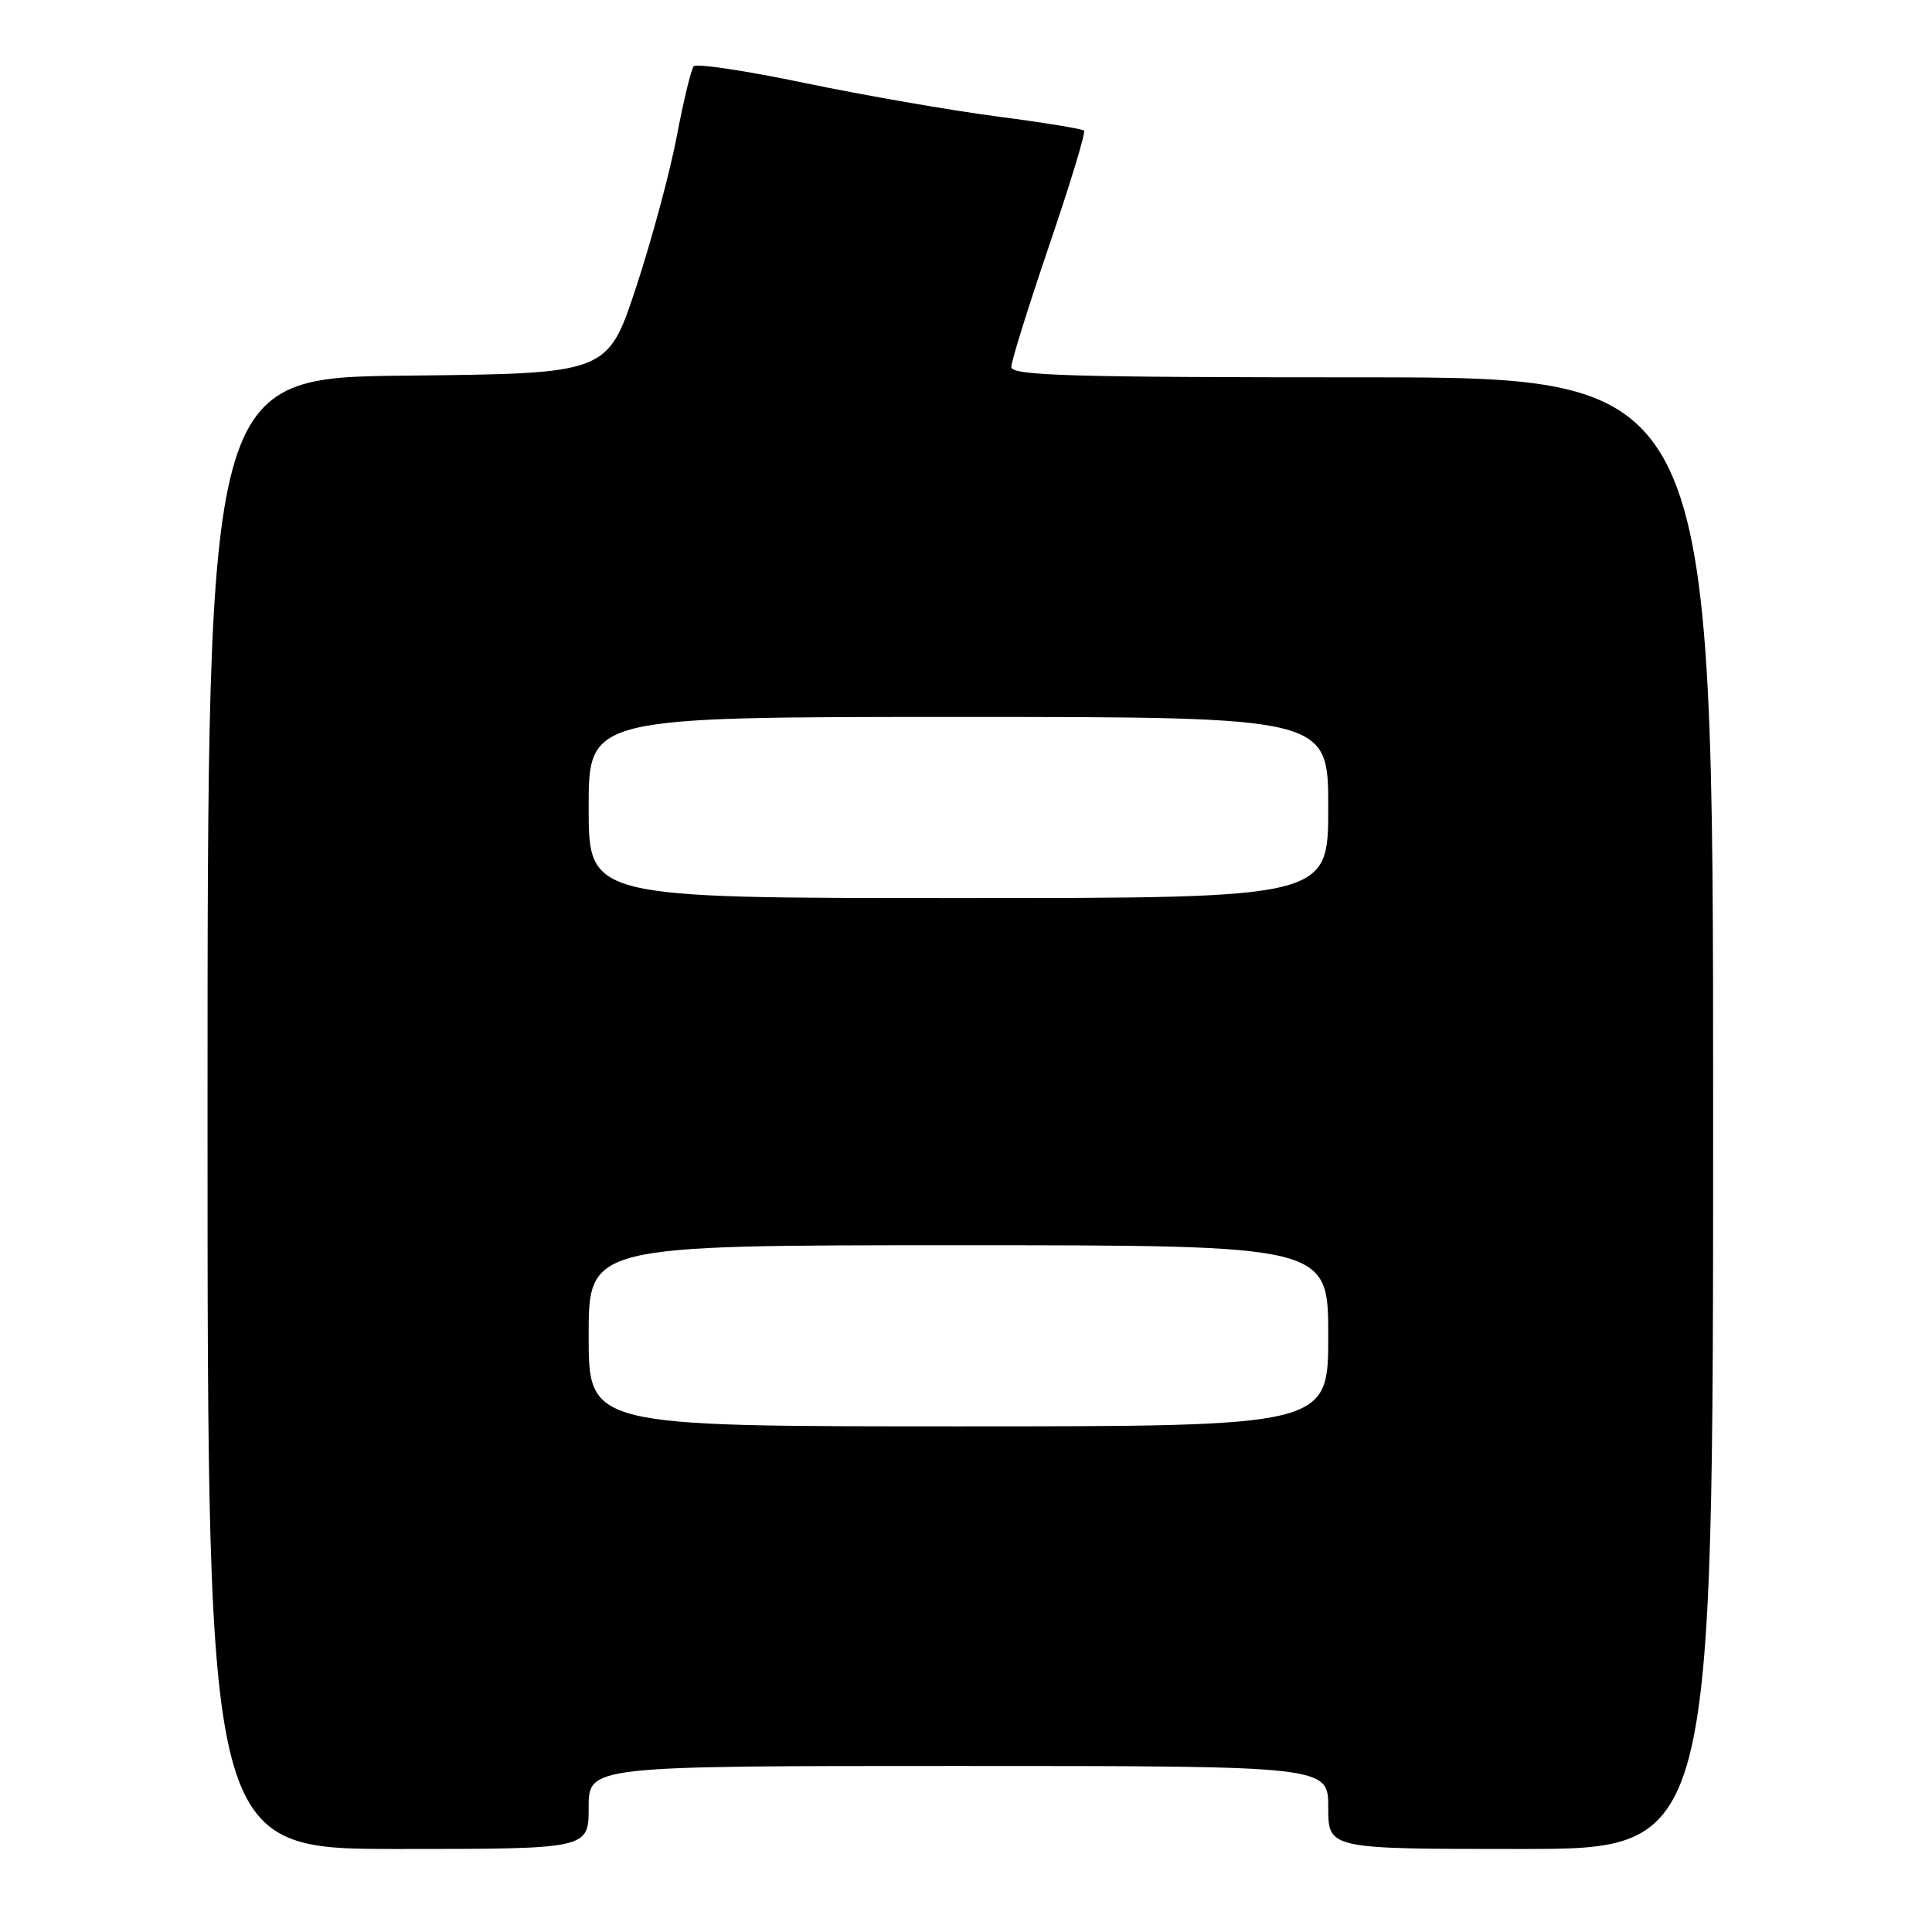 <?xml version="1.0" encoding="UTF-8" standalone="no"?>
<!DOCTYPE svg PUBLIC "-//W3C//DTD SVG 1.1//EN" "http://www.w3.org/Graphics/SVG/1.1/DTD/svg11.dtd" >
<svg xmlns="http://www.w3.org/2000/svg" xmlns:xlink="http://www.w3.org/1999/xlink" version="1.1" viewBox="0 0 256 256">
 <g >
 <path fill="currentColor"
d=" M 78.00 239.50 C 78.00 234.00 78.00 234.00 127.00 234.00 C 176.00 234.00 176.00 234.00 176.00 239.50 C 176.00 245.00 176.00 245.00 201.50 245.00 C 227.00 245.00 227.00 245.00 227.00 147.50 C 227.00 50.00 227.00 50.00 180.50 50.00 C 141.85 50.00 134.00 49.77 134.00 48.63 C 134.00 47.88 136.27 40.62 139.03 32.50 C 141.80 24.38 143.88 17.54 143.64 17.31 C 143.41 17.07 138.18 16.22 132.03 15.42 C 125.88 14.61 114.48 12.63 106.69 11.01 C 98.91 9.38 92.26 8.38 91.92 8.78 C 91.58 9.18 90.56 13.39 89.66 18.15 C 88.75 22.91 86.32 31.91 84.26 38.15 C 80.50 49.50 80.50 49.50 54.00 49.77 C 27.50 50.03 27.50 50.03 27.50 147.52 C 27.50 245.00 27.50 245.00 52.75 245.00 C 78.00 245.00 78.00 245.00 78.00 239.50 Z  M 78.00 177.00 C 78.00 165.00 78.00 165.00 127.00 165.00 C 176.00 165.00 176.00 165.00 176.00 177.00 C 176.00 189.00 176.00 189.00 127.00 189.00 C 78.00 189.00 78.00 189.00 78.00 177.00 Z  M 78.00 107.00 C 78.00 95.00 78.00 95.00 127.00 95.00 C 176.00 95.00 176.00 95.00 176.00 107.00 C 176.00 119.00 176.00 119.00 127.00 119.00 C 78.00 119.00 78.00 119.00 78.00 107.00 Z "/>
</g>
</svg>
